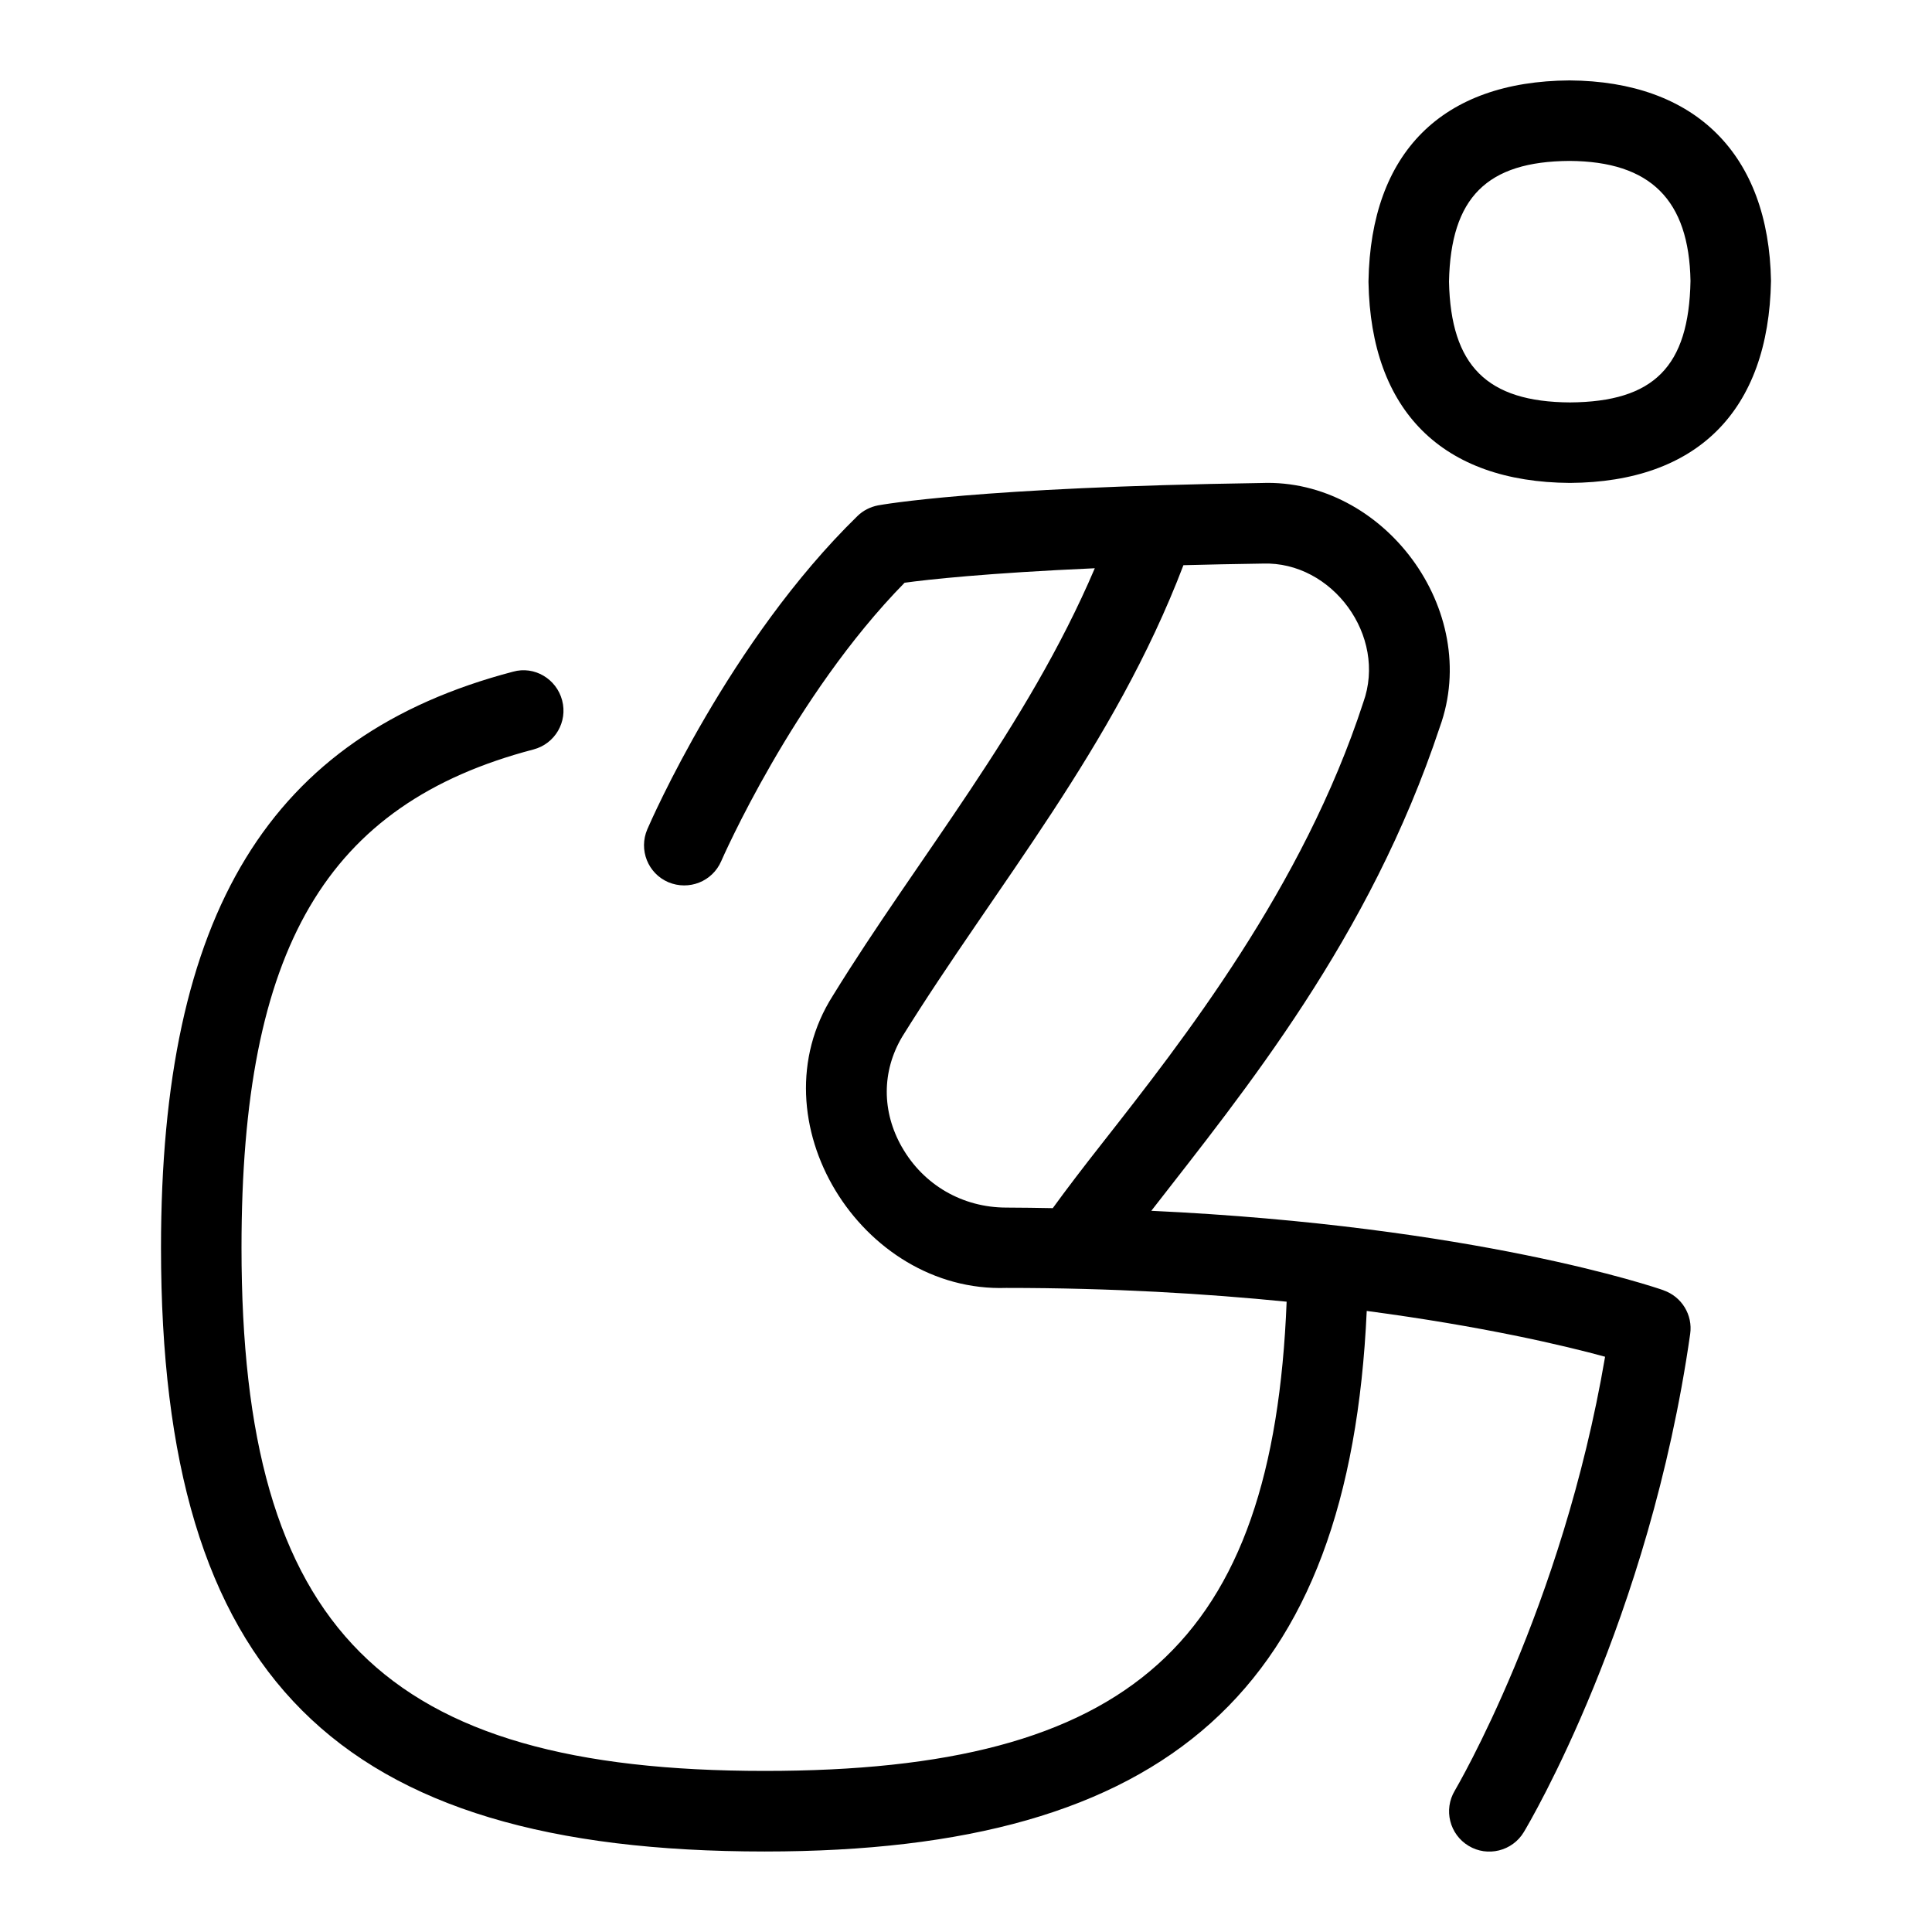 <svg id="Layer_1" viewBox="0 0 24 24" xmlns="http://www.w3.org/2000/svg" data-name="Layer 1"><path d="m19.497.999c-1.582.01-2.469.895-2.497 2.491v.018c.029 1.597.917 2.481 2.503 2.491 1.581-.01 2.468-.895 2.497-2.509-.027-1.573-.938-2.481-2.503-2.491zm.006 4c-1.031-.006-1.481-.455-1.503-1.5.021-1.045.471-1.494 1.497-1.5 1.007.006 1.485.485 1.503 1.491-.02 1.065-.455 1.502-1.497 1.509zm1.162 11.029c-.105-.037-2.338-.799-6.363-.987 1.156-1.488 2.711-3.381 3.583-6.007.528-1.454-.699-3.092-2.213-3.034-3.539.053-4.717.27-4.765.278-.096.019-.186.064-.256.133-1.591 1.552-2.569 3.796-2.61 3.891-.109.254.007.548.261.657.256.107.547-.008.657-.261.009-.021.896-2.051 2.278-3.459.282-.039 1.013-.12 2.363-.18-.848 1.987-2.2 3.597-3.255 5.311-.983 1.547.352 3.69 2.155 3.629 1.321 0 2.477.071 3.483.171-.168 4.241-1.939 5.829-6.483 5.829-4.738 0-6.5-1.762-6.5-6.5 0-3.72 1.051-5.513 3.627-6.189.267-.07.427-.343.356-.61-.07-.267-.345-.431-.61-.356-3.024.794-4.373 3.001-4.373 7.156 0 5.327 2.173 7.5 7.5 7.5 5.018 0 7.264-2.017 7.478-6.715 1.433.19 2.448.428 2.961.569-.533 3.13-1.854 5.366-1.867 5.39-.142.237-.065.544.172.686.233.141.543.067.686-.172.063-.105 1.558-2.627 2.066-6.187.034-.236-.105-.464-.331-.542zm-9.461-1.778c-.252-.442-.251-.941.002-1.369 1.165-1.877 2.631-3.595 3.495-5.86.306-.008.634-.015.987-.02.86-.029 1.546.898 1.247 1.725-.747 2.294-2.244 4.202-3.235 5.465-.247.314-.45.58-.622.817-.191-.003-.379-.007-.576-.007-.544 0-1.029-.28-1.297-.75z"/></svg>